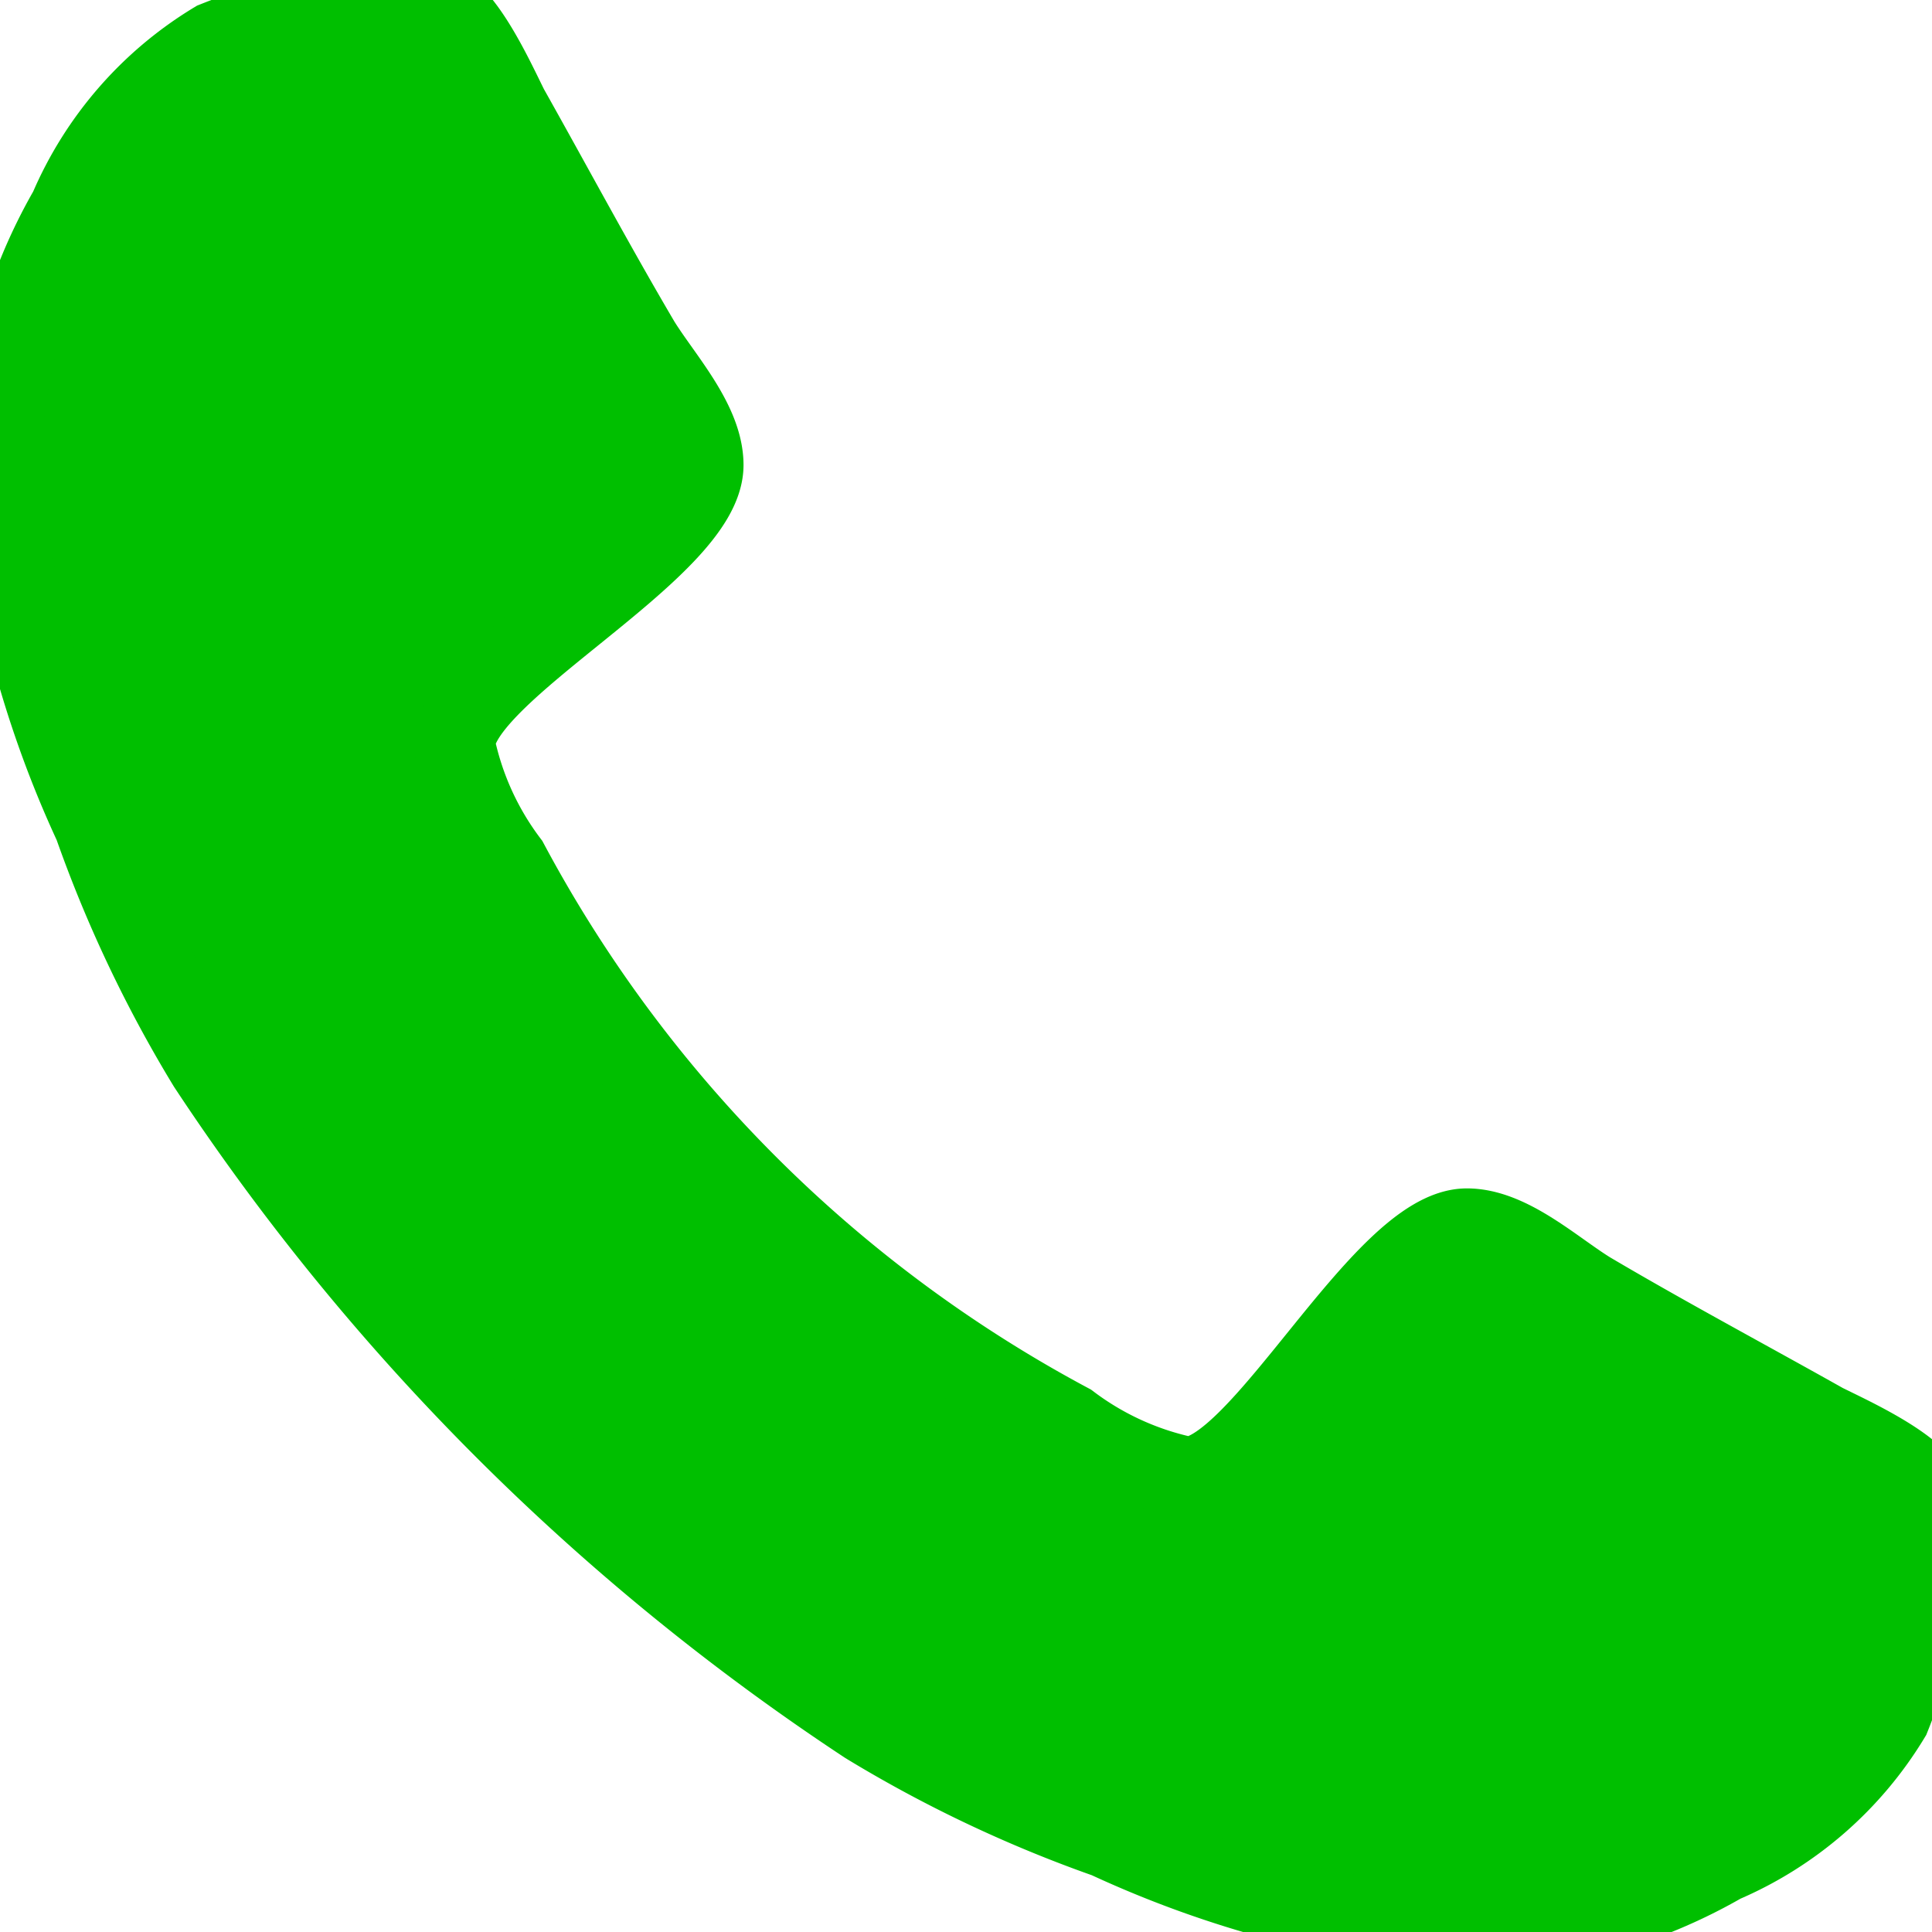 <svg width="23.568" height="23.568" xmlns="http://www.w3.org/2000/svg">

 <g>
  <title>Layer 1</title>
  <path stroke="#00bf00" fill="#00bf00" d="m23.568,18.613a0.855,0.855 0 0 0 -0.05,-0.352c-0.117,-0.351 -0.937,-0.72 -1.272,-0.887c-0.954,-0.536 -1.925,-1.054 -2.862,-1.607c-0.435,-0.268 -0.971,-0.77 -1.49,-0.77c-1.021,0 -2.511,3.03 -3.415,3.03a3.6,3.6 0 0 1 -1.44,-0.653a16.656,16.656 0 0 1 -6.846,-6.846a3.6,3.6 0 0 1 -0.653,-1.44c0,-0.9 3.03,-2.394 3.03,-3.415c0,-0.519 -0.5,-1.055 -0.77,-1.49c-0.552,-0.937 -1.071,-1.908 -1.607,-2.862c-0.167,-0.335 -0.536,-1.155 -0.887,-1.272a0.855,0.855 0 0 0 -0.352,-0.05a7.453,7.453 0 0 0 -2.327,0.519a4.411,4.411 0 0 0 -1.774,2.042a6.4,6.4 0 0 0 -0.853,3.114a12.9,12.9 0 0 0 1.155,4.385a15.639,15.639 0 0 0 1.389,2.929a28.258,28.258 0 0 0 8.035,8.035a15.626,15.626 0 0 0 2.929,1.389a12.888,12.888 0 0 0 4.386,1.156a6.4,6.4 0 0 0 3.113,-0.854a4.412,4.412 0 0 0 2.042,-1.774a7.448,7.448 0 0 0 0.519,-2.327z" id="_"/>
 </g>
</svg>